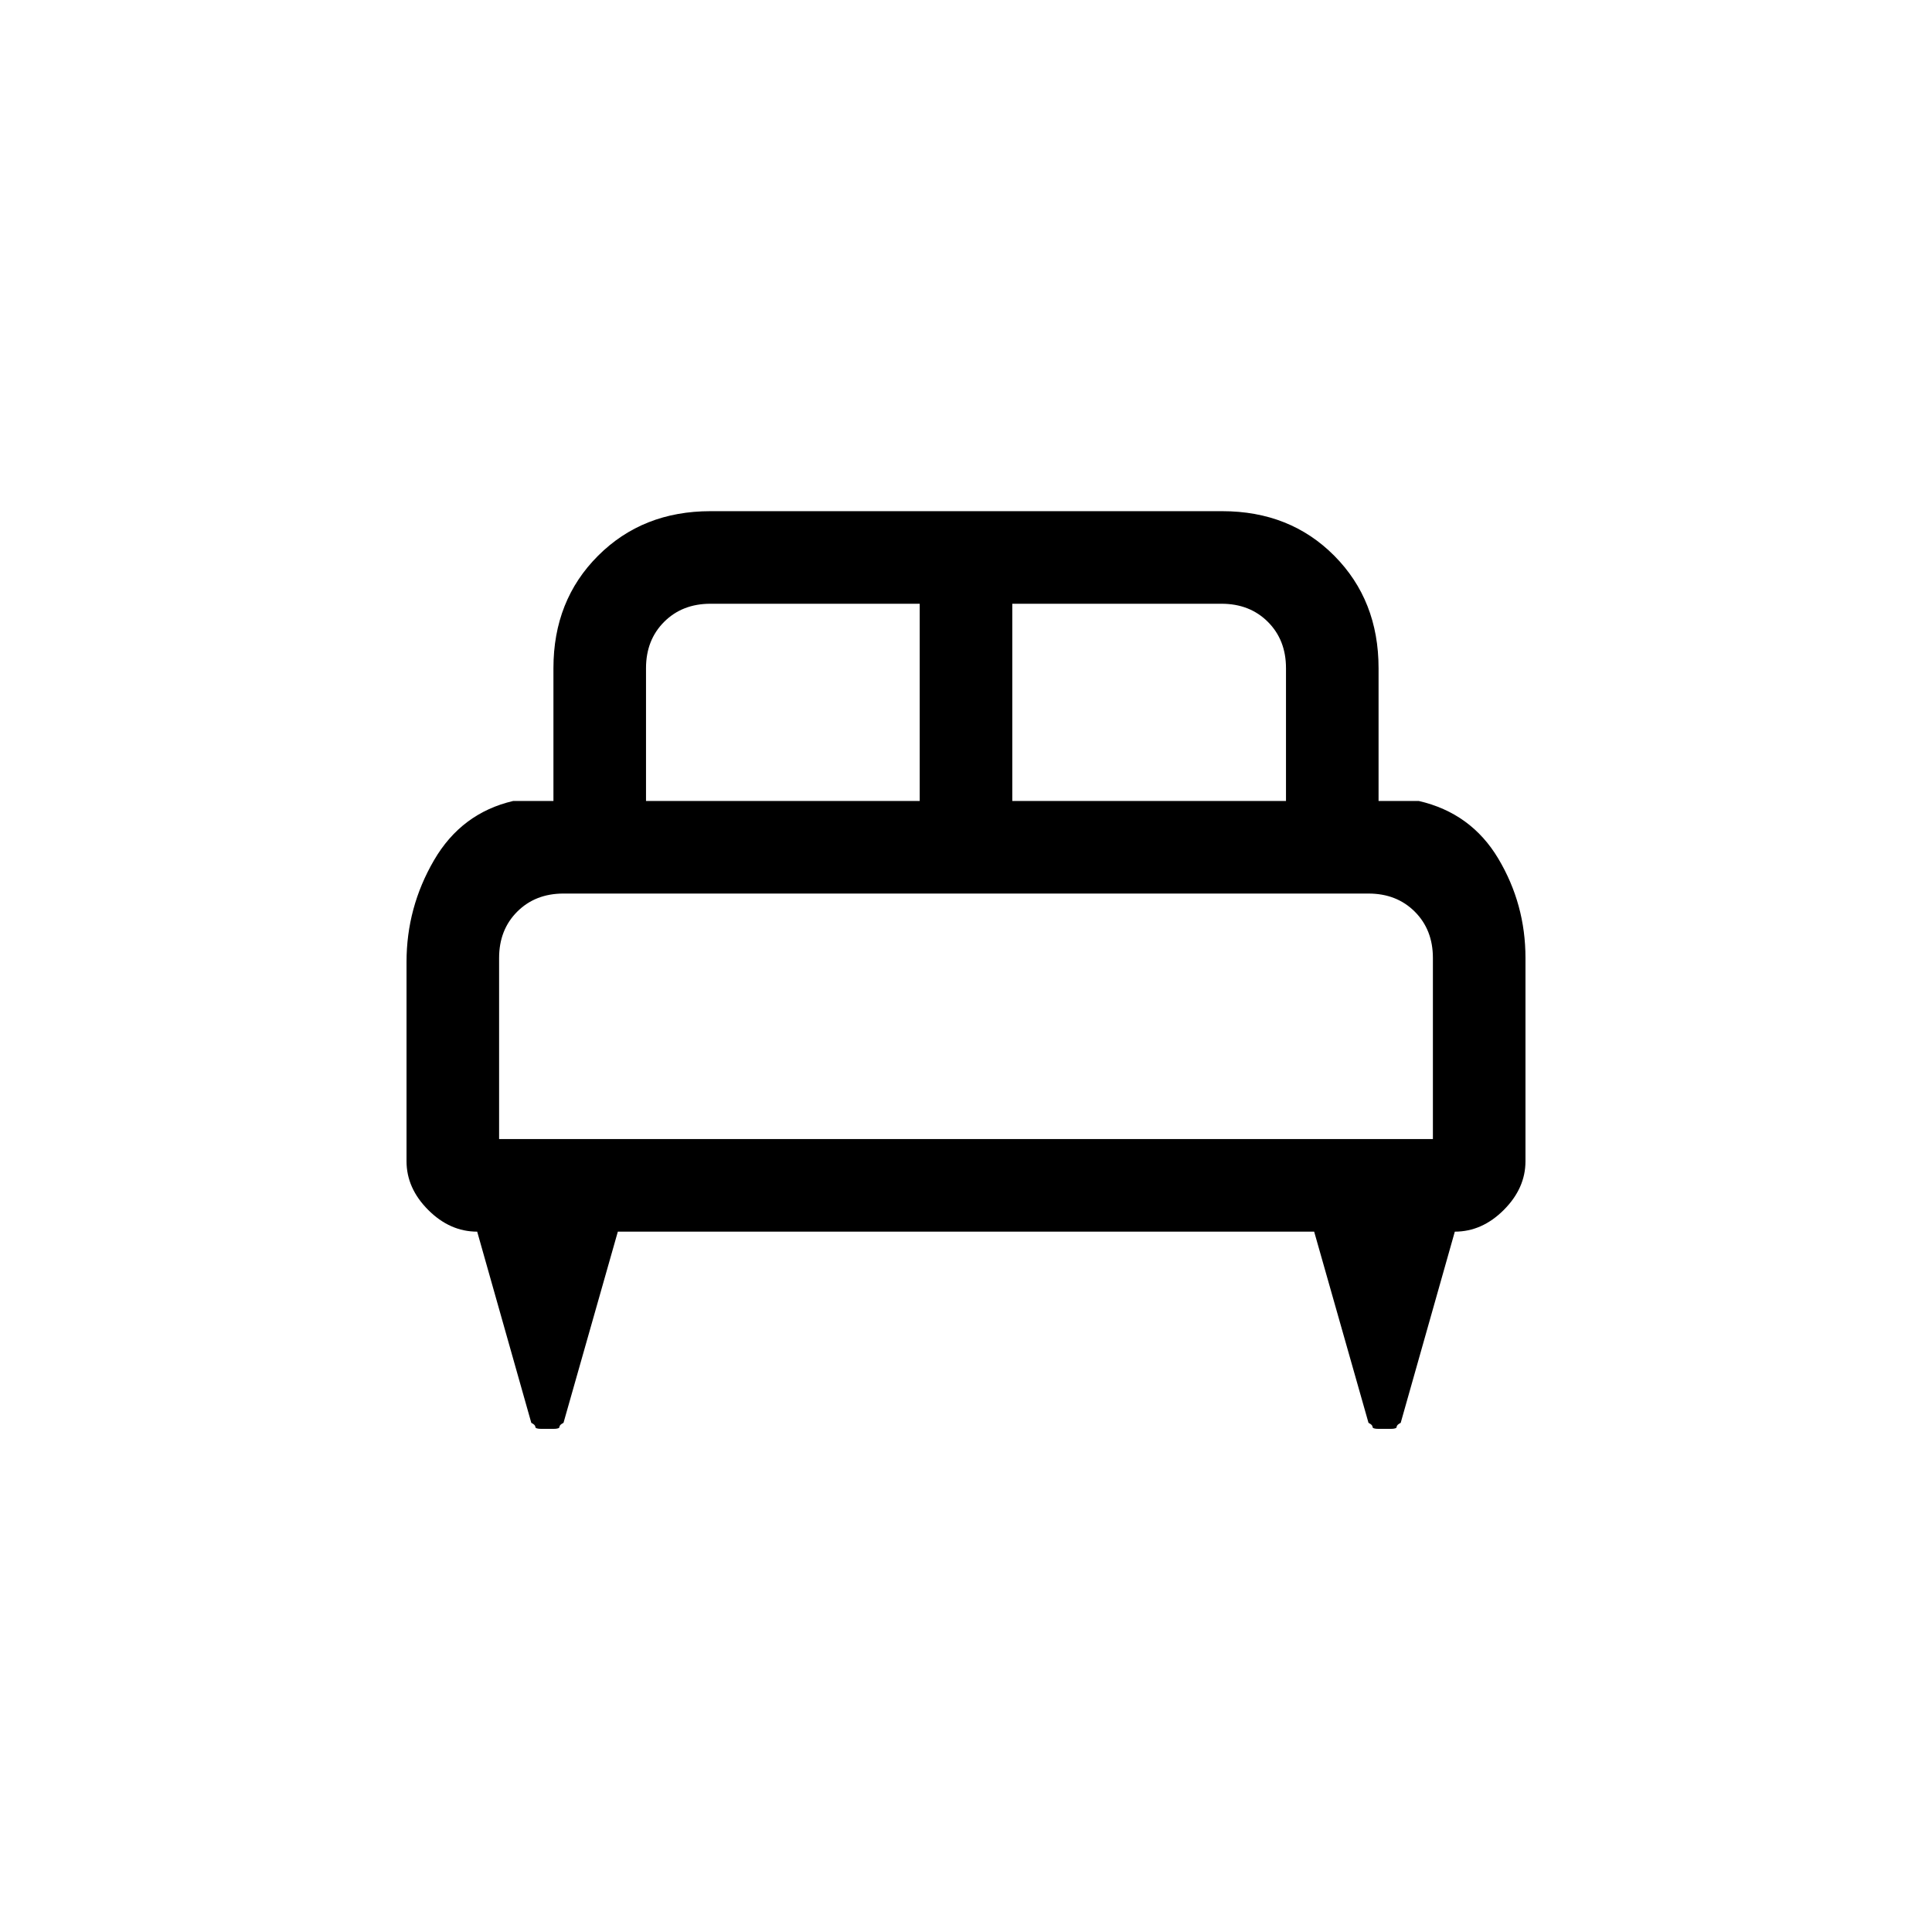 <svg xmlns="http://www.w3.org/2000/svg" height="20" viewBox="0 -960 960 960" width="20"><path d="M202-482q0-27.08 13.65-50.54T255-562h20v-66q0-33.7 22.17-55.85Q319.33-706 353.06-706h254.22Q641-706 663-683.85T685-628v66h20q26 6 39.5 28.65T758-484v101q0 13.44-10.78 24.22T722.89-348L696-253q-2 1-2 2t-3 1h-6q-3 0-3-1t-2-2l-27-95H307l-27 95q-2 1-2 2t-3 1h-6q-3 0-3-1t-2-2l-26.89-95q-13.55 0-24.33-10.78Q202-369.56 202-383v-99Zm301-80h136v-66q0-14-9-23t-23-9H503v98Zm-182 0h136v-98H353q-14 0-23 9t-9 23v66Zm-73 168h464v-90q0-14-9-23t-23-9H280q-14 0-23 9t-9 23v90Zm464 0H248h464Z"/></svg>